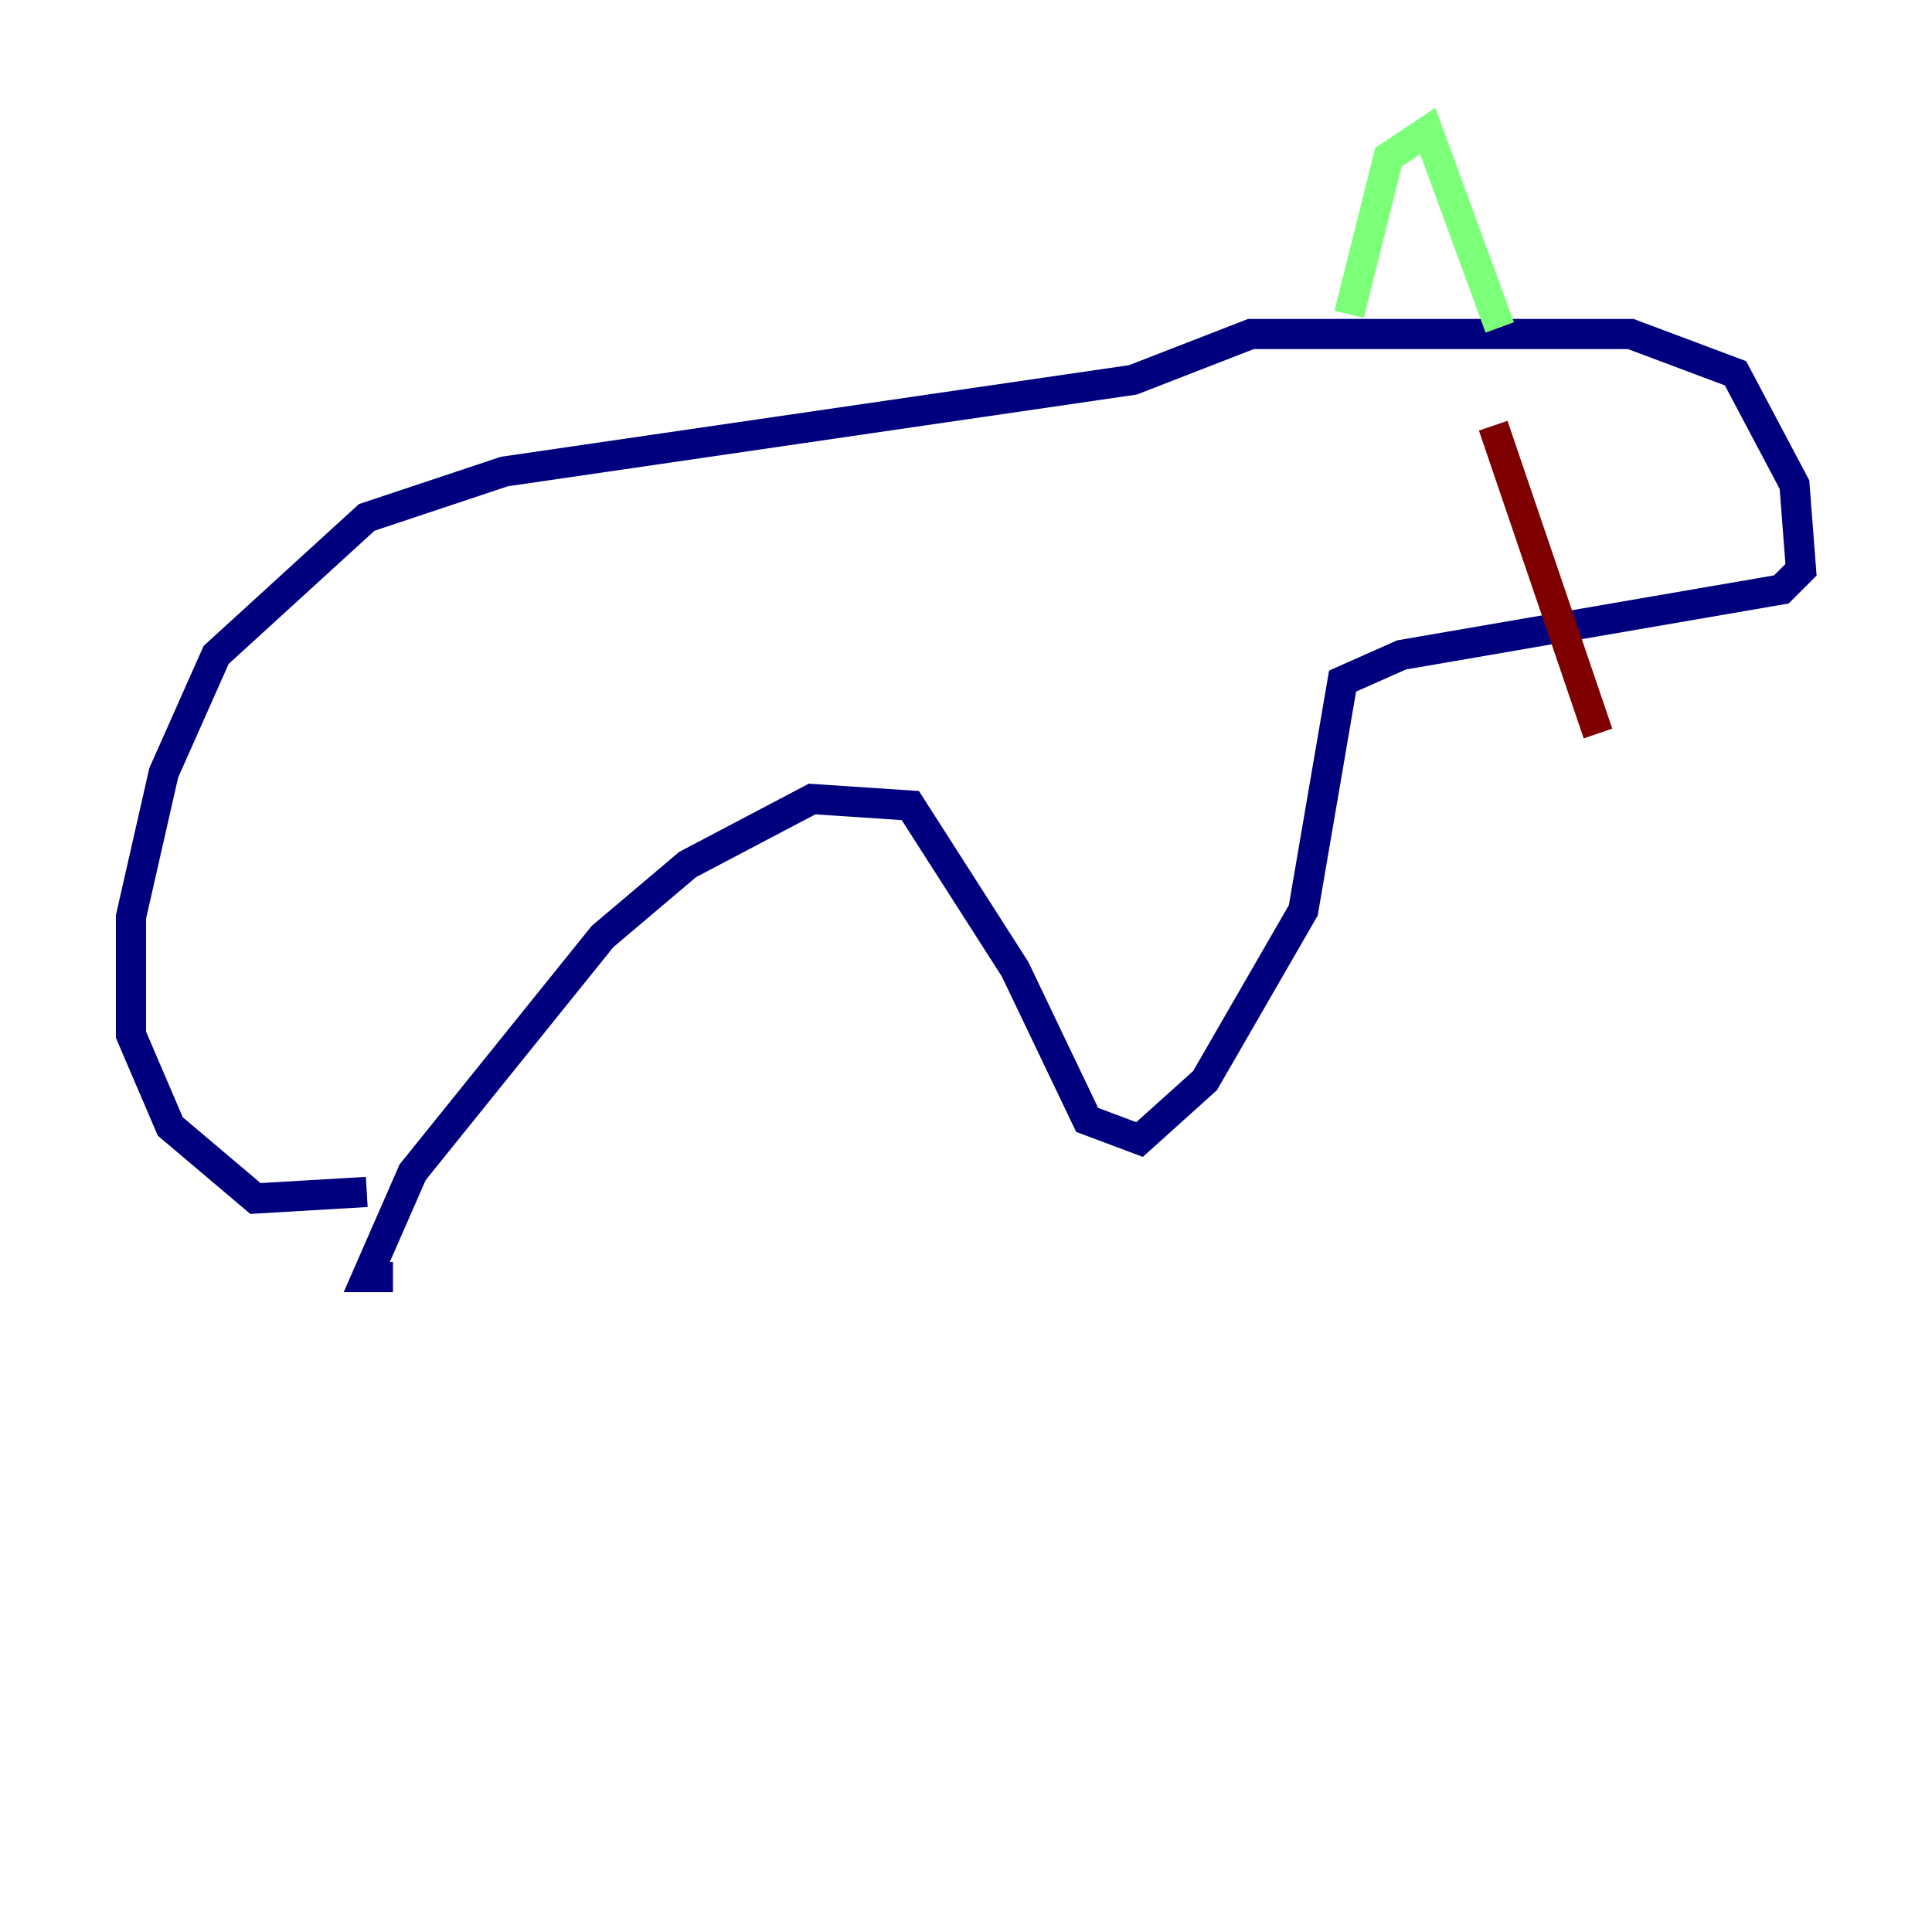 <?xml version="1.0" encoding="utf-8" ?>
<svg baseProfile="tiny" height="128" version="1.2" viewBox="0,0,128,128" width="128" xmlns="http://www.w3.org/2000/svg" xmlns:ev="http://www.w3.org/2001/xml-events" xmlns:xlink="http://www.w3.org/1999/xlink"><defs /><polyline fill="none" points="26.034,84.61 24.298,84.61 27.336,77.668 39.919,62.047 45.559,57.275 53.803,52.936 60.312,53.37 67.254,64.217 72.027,74.197 75.498,75.498 79.837,71.593 86.346,60.312 88.949,45.125 92.854,43.39 118.02,39.051 119.322,37.749 118.888,32.108 114.983,24.732 108.041,22.129 82.875,22.129 75.064,25.166 33.41,31.241 24.298,34.278 14.319,43.39 10.848,51.2 8.678,60.746 8.678,68.556 11.281,74.63 16.922,79.403 24.298,78.969" stroke="#00007f" stroke-width="2" /><polyline fill="none" points="89.383,20.827 91.986,10.414 94.59,8.678 99.363,21.695" stroke="#7cff79" stroke-width="2" /><polyline fill="none" points="98.929,28.203 105.871,48.597" stroke="#7f0000" stroke-width="2" /></svg>